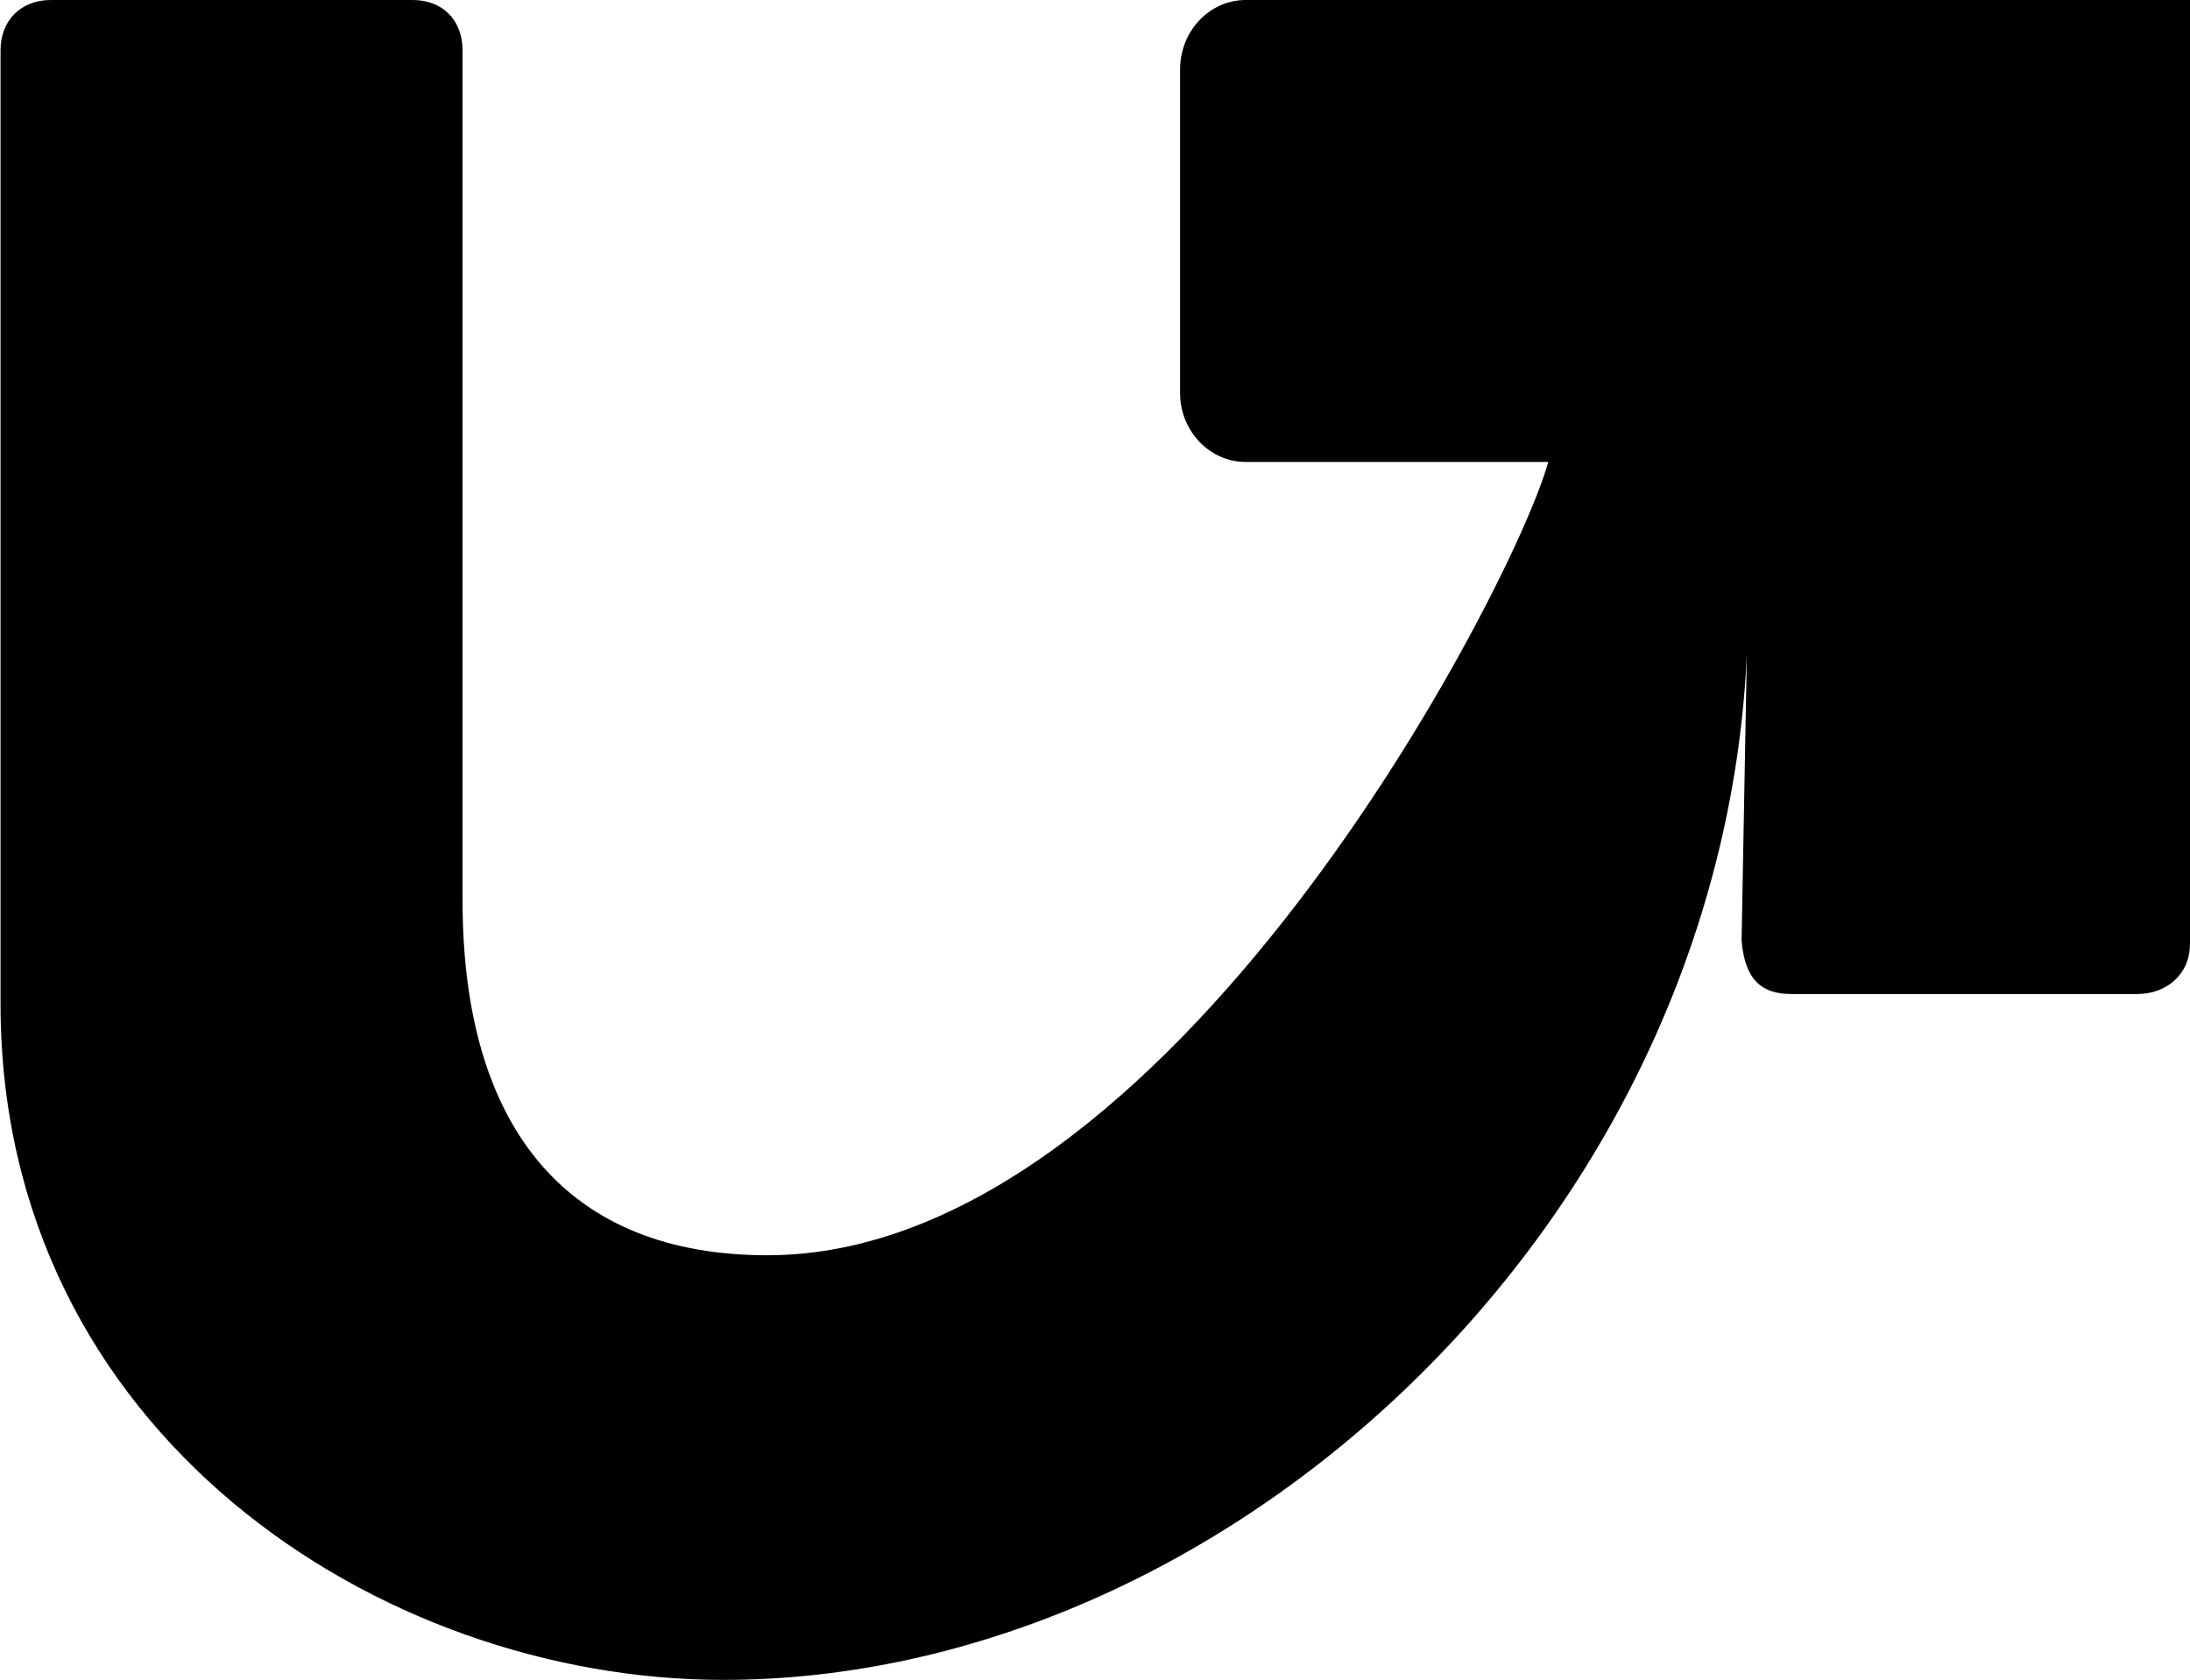 <svg width="288.928" height="221.707" viewBox="0 0 288.928 221.707" xmlns="http://www.w3.org/2000/svg" >
  <defs>
    <clipPath clipPathUnits="userSpaceOnUse" id="a">
      <path d="M-522.794 214.498h841.89v-595.276h-841.89Z" fill="currentColor" />
    </clipPath>
  </defs>
  <path d="M0 0h-86.956c-3.593 0-6.499-3.078-6.499-6.884v-32.014c0-3.749 2.906-6.828 6.499-6.828h29.94c-3.266-12.013-37.391-78.523-77.288-78.523-19.533 0-30.167 12.257-30.167 35.148v84.12c0 2.966-1.959 4.981-4.925 4.981h-35.819c-2.967 0-4.982-2.015-4.982-4.981v-94.418c0-42.367 37.443-66.881 71.527-66.881 49.794 0 98.675 45.068 101.309 101.43l-.522-28.227c.336-3.974 2.015-5.317 4.981-5.317h34.14c2.967 0 5.261 1.959 5.261 4.981V0Z"  fill="currentColor" transform="matrix(1.333 0 0 -1.333 280.264 0)" clip-path="url(#a)" />
</svg>